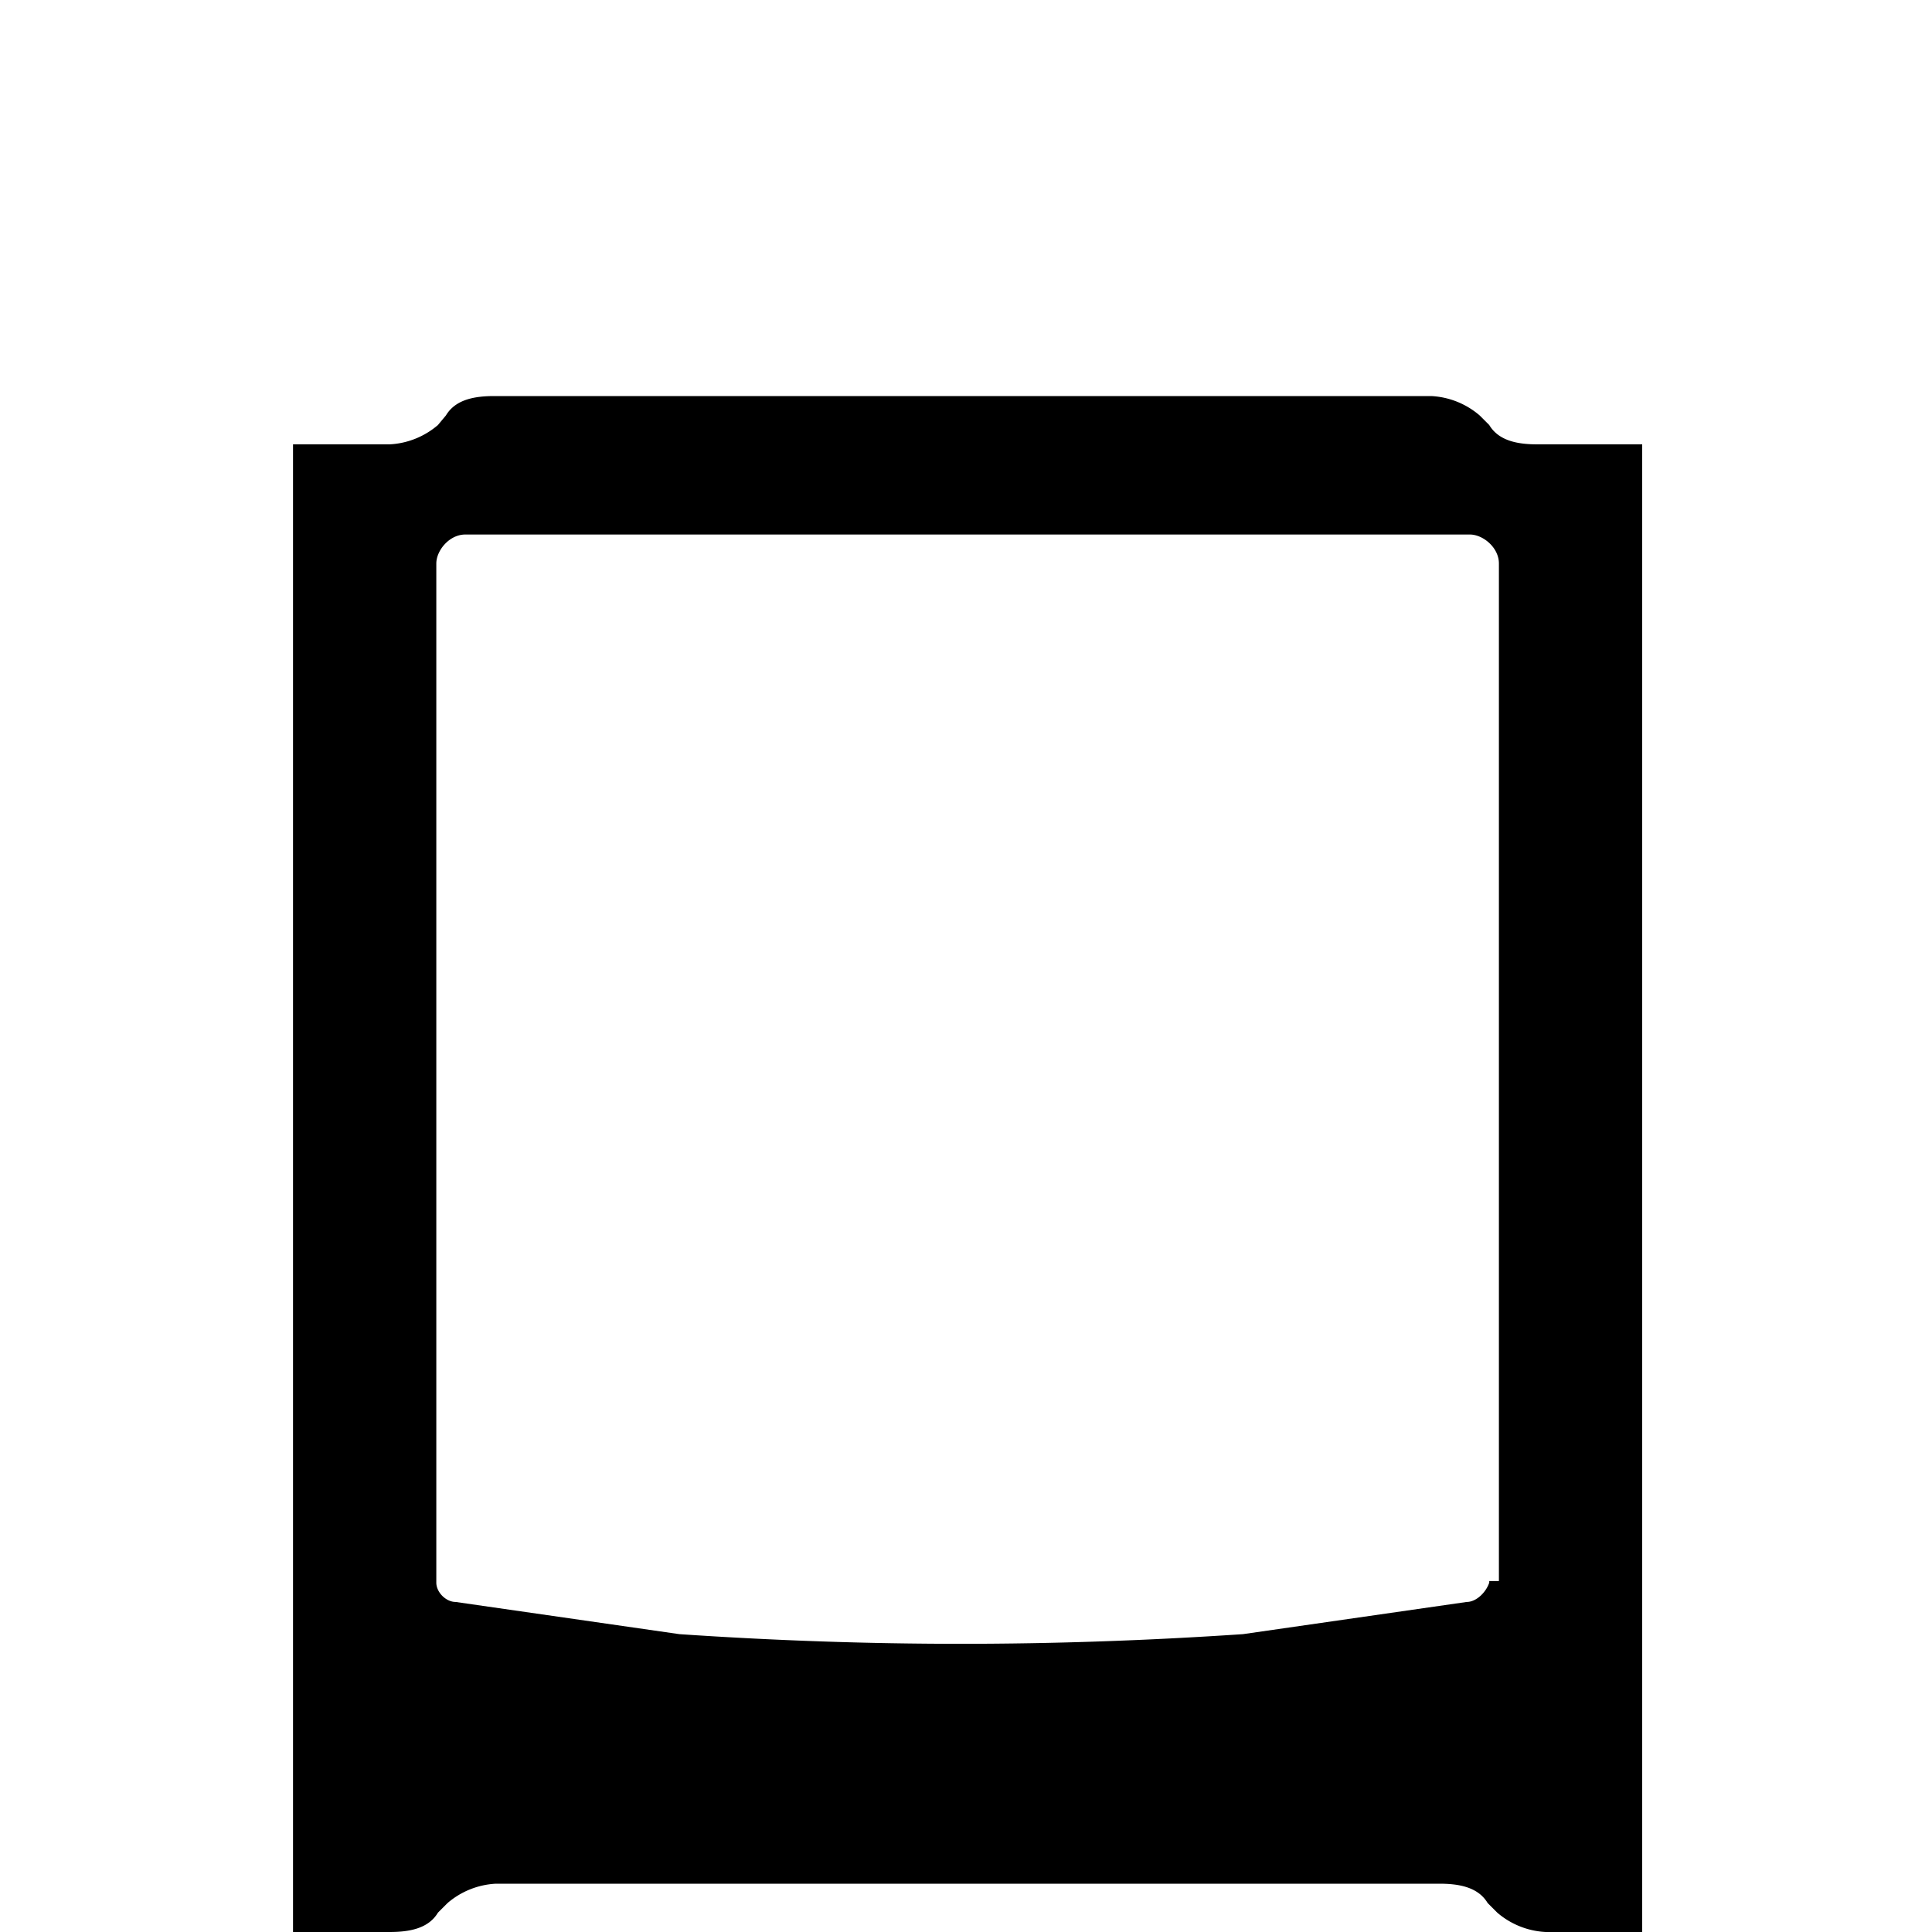 <svg xmlns="http://www.w3.org/2000/svg" viewBox="0 0 120 120">
    <path fill="currentColor" d="M95.5 27.6c-1.2 0-2.4-.2-3-1.2l-.6-.6a5 5 0 0 0-3-1.2H30.7c-1.2 0-2.4.2-3 1.2l-.5.6a5 5 0 0 1-3 1.2h-6V120h6c1.2 0 2.4-.2 3-1.2l.6-.6a5 5 0 0 1 3-1.2h58.6c1.2 0 2.4.2 3 1.2l.6.6a5 5 0 0 0 3 1.2h6V27.6h-6.5zm-3 70.7c-.2.6-.8 1.2-1.4 1.2l-13.9 2c-11.9.8-23.2.8-35 0l-13.9-2c-.6 0-1.2-.6-1.2-1.2V35c0-.8.8-1.8 1.8-1.8h62.4c.8 0 1.8.8 1.8 1.8v63.2h-.6z"/>
</svg>
